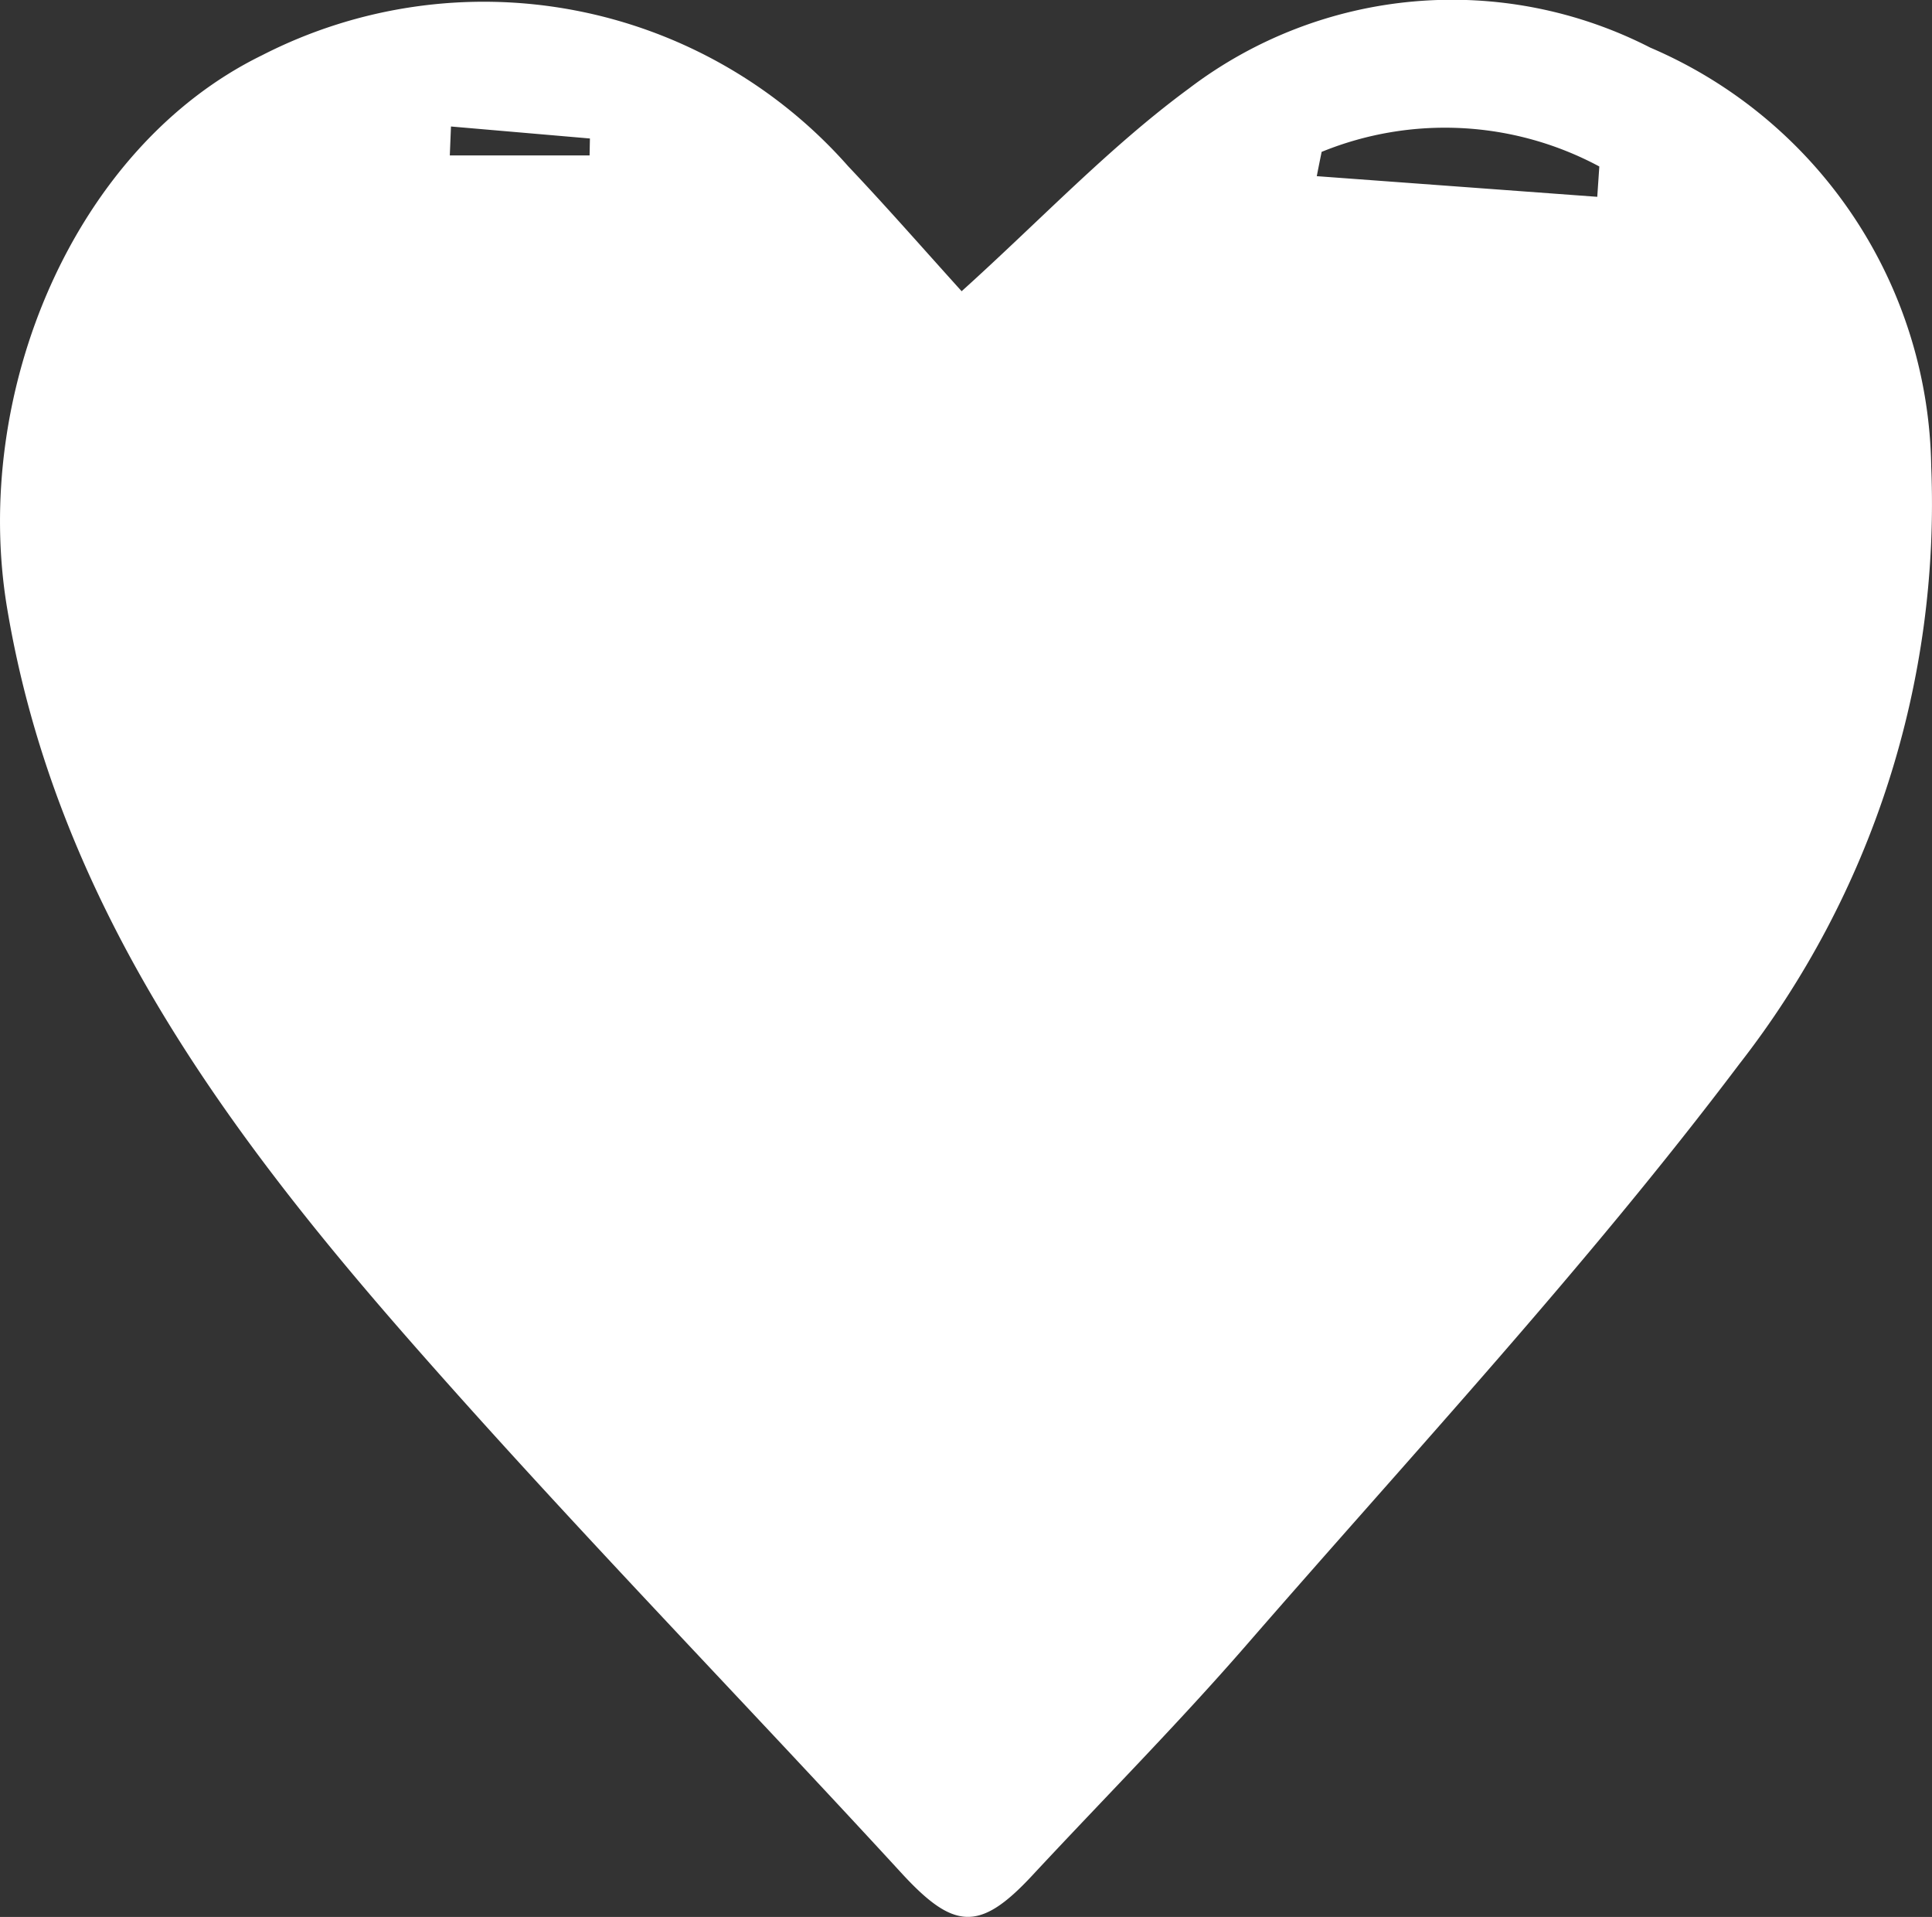 <svg xmlns="http://www.w3.org/2000/svg" width="39.49" height="39.173" viewBox="0 0 39.49 39.173">
  <rect x="0" y="0" width="39.49" height="39.173" fill="#333333" stroke="none"/>
  <path id="Pfad_14" data-name="Pfad 14" d="M94.193,5.952C95.813,4.491,97.218,3,98.84,1.808a8.883,8.883,0,0,1,9.429-.835,9.46,9.46,0,0,1,5.743,8.56,18.617,18.617,0,0,1-3.923,12.212c-3.118,4.134-6.664,7.947-10.067,11.863-1.408,1.621-2.926,3.149-4.389,4.722-1.072,1.152-1.6,1.111-2.674-.059C89.586,34.6,86.1,31.037,82.819,27.287c-3.789-4.333-7.148-8.958-8.135-14.856-.735-4.392,1.359-9.418,5.207-11.3A9.934,9.934,0,0,1,91.877,3.4c.791.835,1.547,1.7,2.316,2.55M101.553,3.1c-.034.167-.068.335-.1.5l5.733.422c.014-.207.028-.413.042-.62a6.677,6.677,0,0,0-5.672-.3m-17.8-.517-.024.591h2.857l.007-.346-2.84-.245" transform="translate(-74.538 0)" fill="#fff"/>
</svg>

